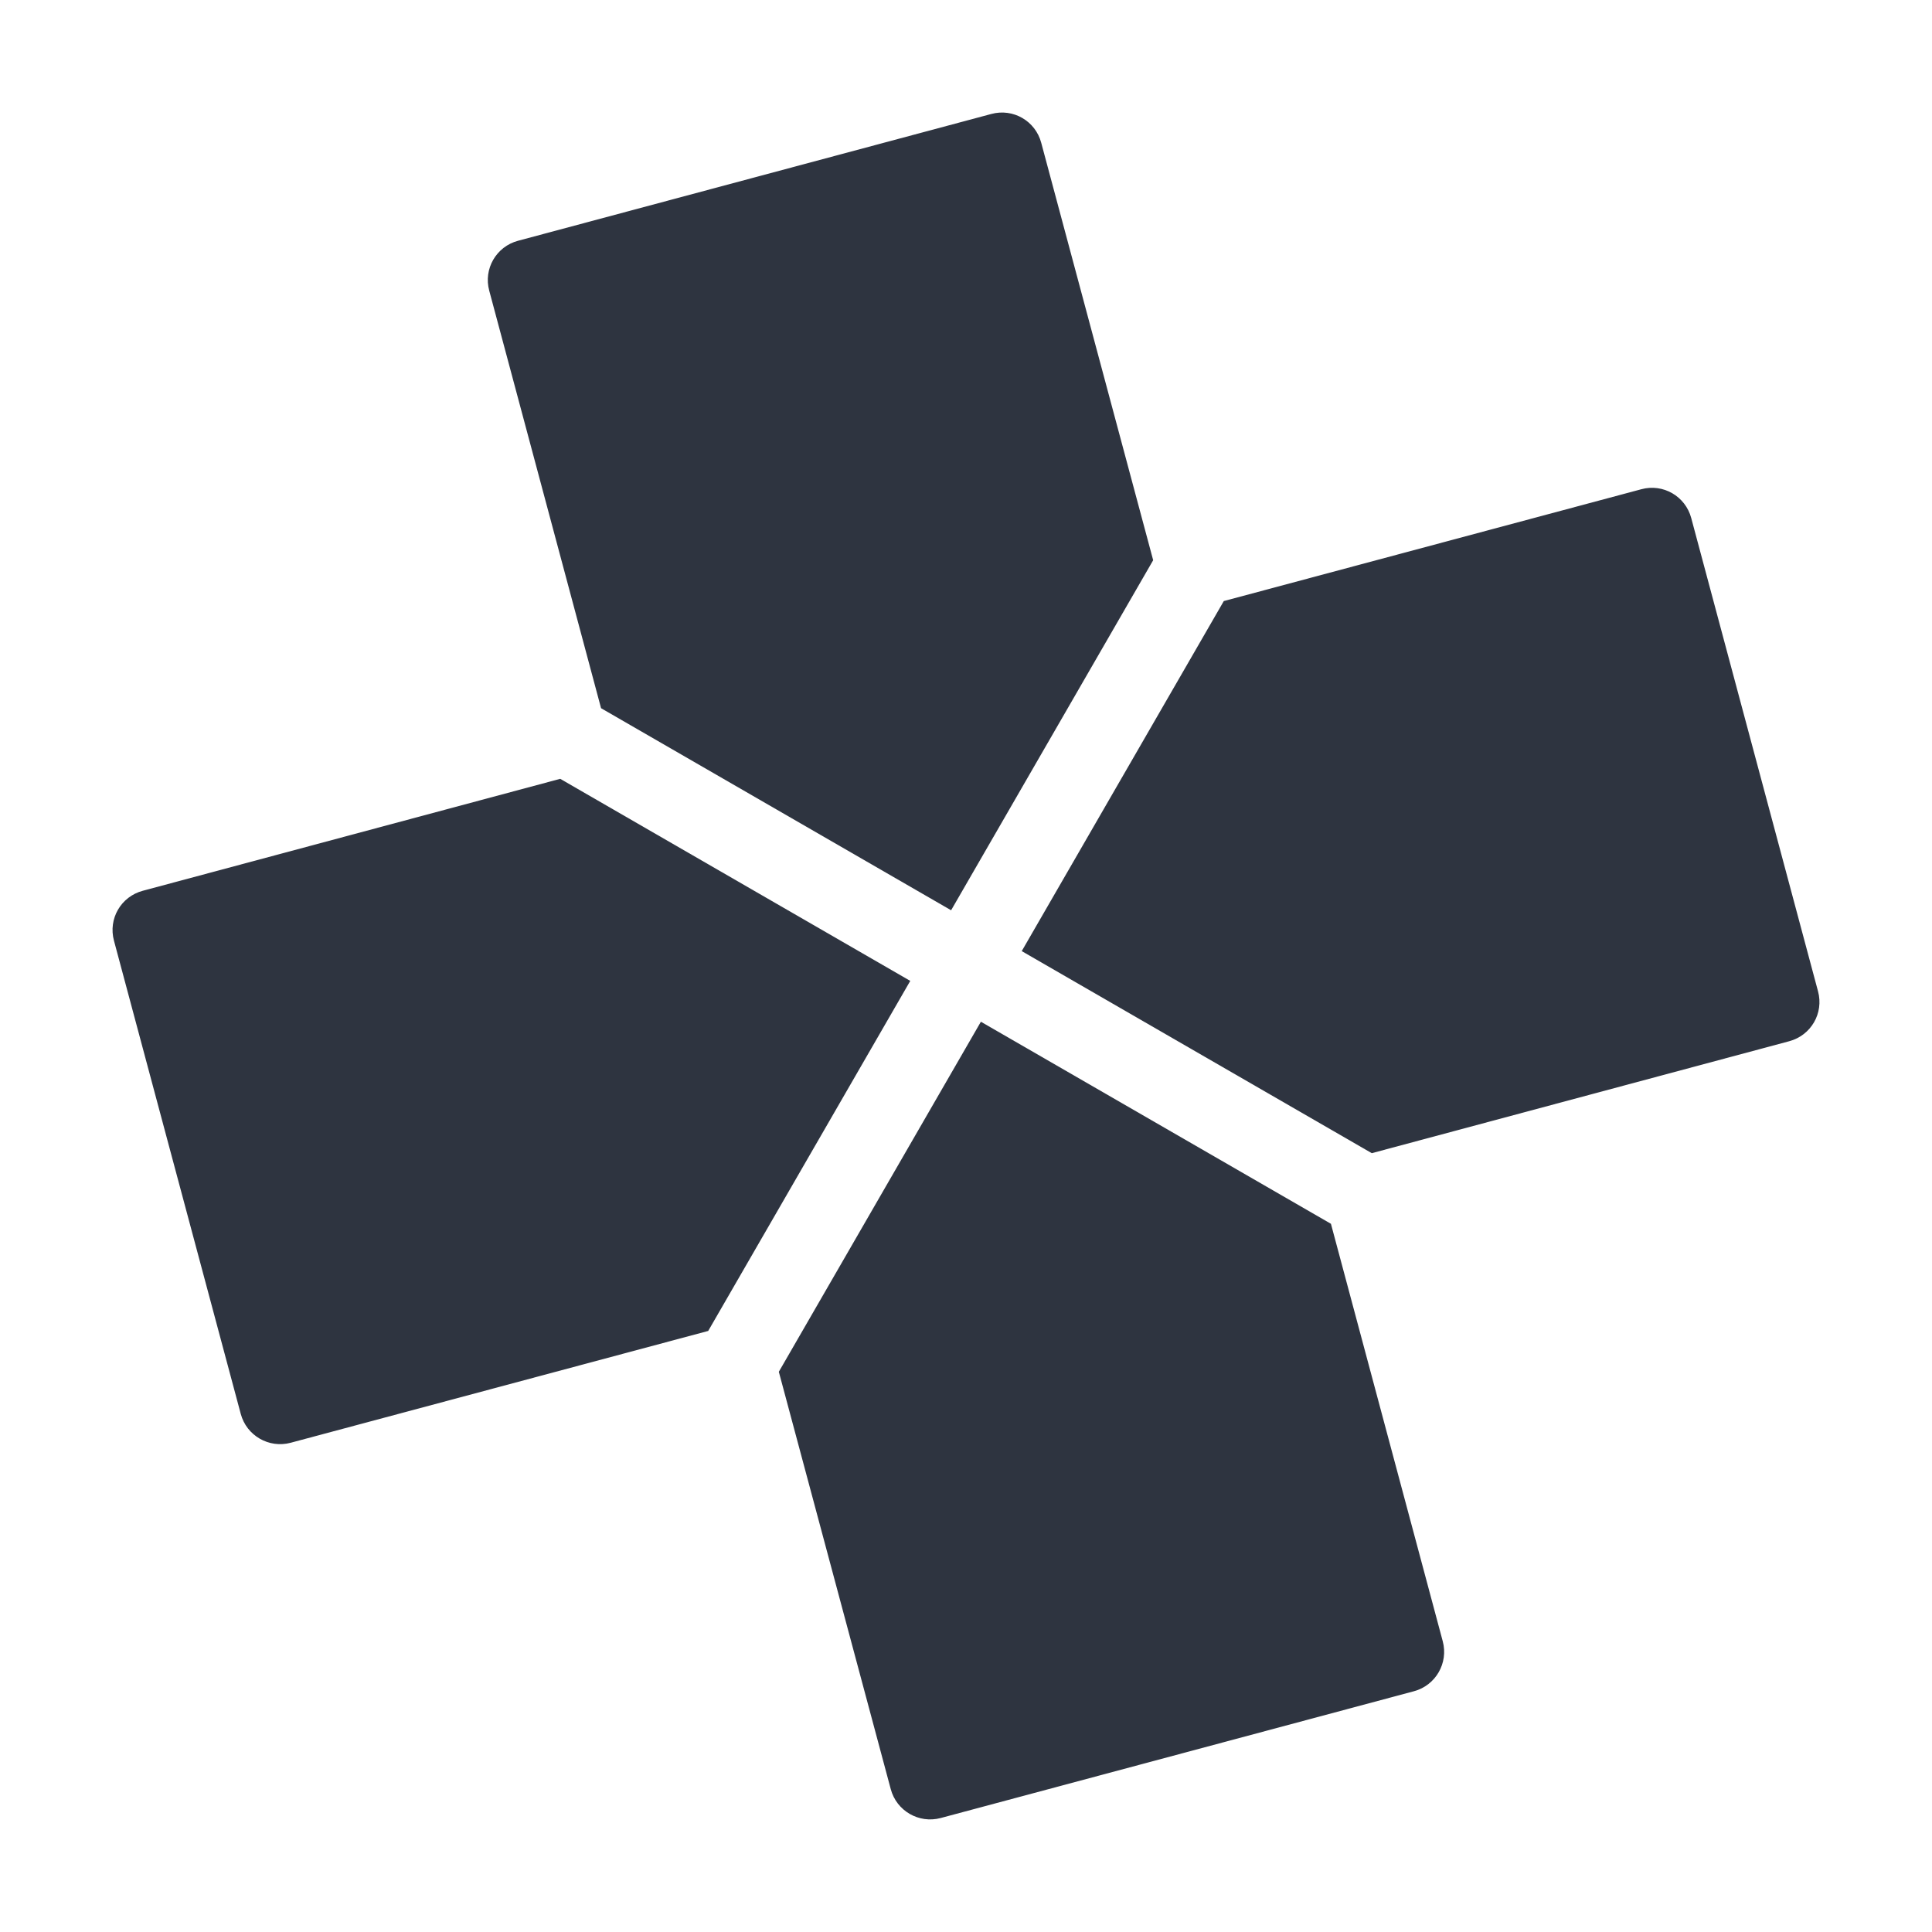 <?xml version='1.0' encoding='UTF-8'?>
<svg xmlns:inkscape="http://www.inkscape.org/namespaces/inkscape" xmlns:sodipodi="http://sodipodi.sourceforge.net/DTD/sodipodi-0.dtd" xmlns="http://www.w3.org/2000/svg" xmlns:svg="http://www.w3.org/2000/svg" xmlns:rdf="http://www.w3.org/1999/02/22-rdf-syntax-ns#" xmlns:cc="http://creativecommons.org/ns#" xmlns:dc="http://purl.org/dc/elements/1.1/" width="64" height="64" version="1.1" viewBox="0 0 16.933 16.933" id="svg7" sodipodi:docname="org.ppsspp.PPSSPP.svg" inkscape:version="1.4 (e7c3feb100, 2024-10-09)">
  <sodipodi:namedview id="namedview7" pagecolor="#9c4444" bordercolor="#2e3440" borderopacity="0.25" inkscape:showpageshadow="2" inkscape:pageopacity="0.0" inkscape:pagecheckerboard="0" inkscape:deskcolor="#d1d1d1" inkscape:zoom="6.15625" inkscape:cx="15.837563" inkscape:cy="27.28934" inkscape:window-width="1183" inkscape:window-height="941" inkscape:window-x="35" inkscape:window-y="32" inkscape:window-maximized="0" inkscape:current-layer="svg7" showgrid="false"/>
  <defs id="defs2">
    <style id="current-color-scheme" type="text/css">.ColorScheme-Text {color:#2e3440} .ColorScheme-Highlight {color:#3b4252}</style></defs>
  <path style="fill:#2e3440;fill-opacity:1;stroke-width:0.267" d="M 4.541,2.11 C 4.349,2.161 4.236,2.357 4.288,2.548 L 5.268,6.207 8.336,7.978 10.107,4.91 9.126,1.252 C 9.075,1.06 8.88,0.947 8.688,0.999 Z M 1.252,7.807 C 1.06,7.858 0.947,8.053 0.999,8.245 L 2.11,12.392 c 0.051,0.191 0.247,0.304 0.438,0.253 L 6.207,11.665 7.978,8.597 4.91,6.826 Z M 10.726,5.268 8.955,8.336 12.023,10.107 15.681,9.126 C 15.873,9.075 15.986,8.88 15.934,8.688 L 14.823,4.541 C 14.772,4.349 14.576,4.236 14.385,4.288 Z M 8.597,8.955 6.826,12.023 7.807,15.681 c 0.051,0.191 0.247,0.304 0.438,0.253 L 12.392,14.823 c 0.191,-0.051 0.304,-0.247 0.253,-0.438 l -0.98,-3.659 z" id="path2" class="ColorScheme-Text"/>
</svg>
